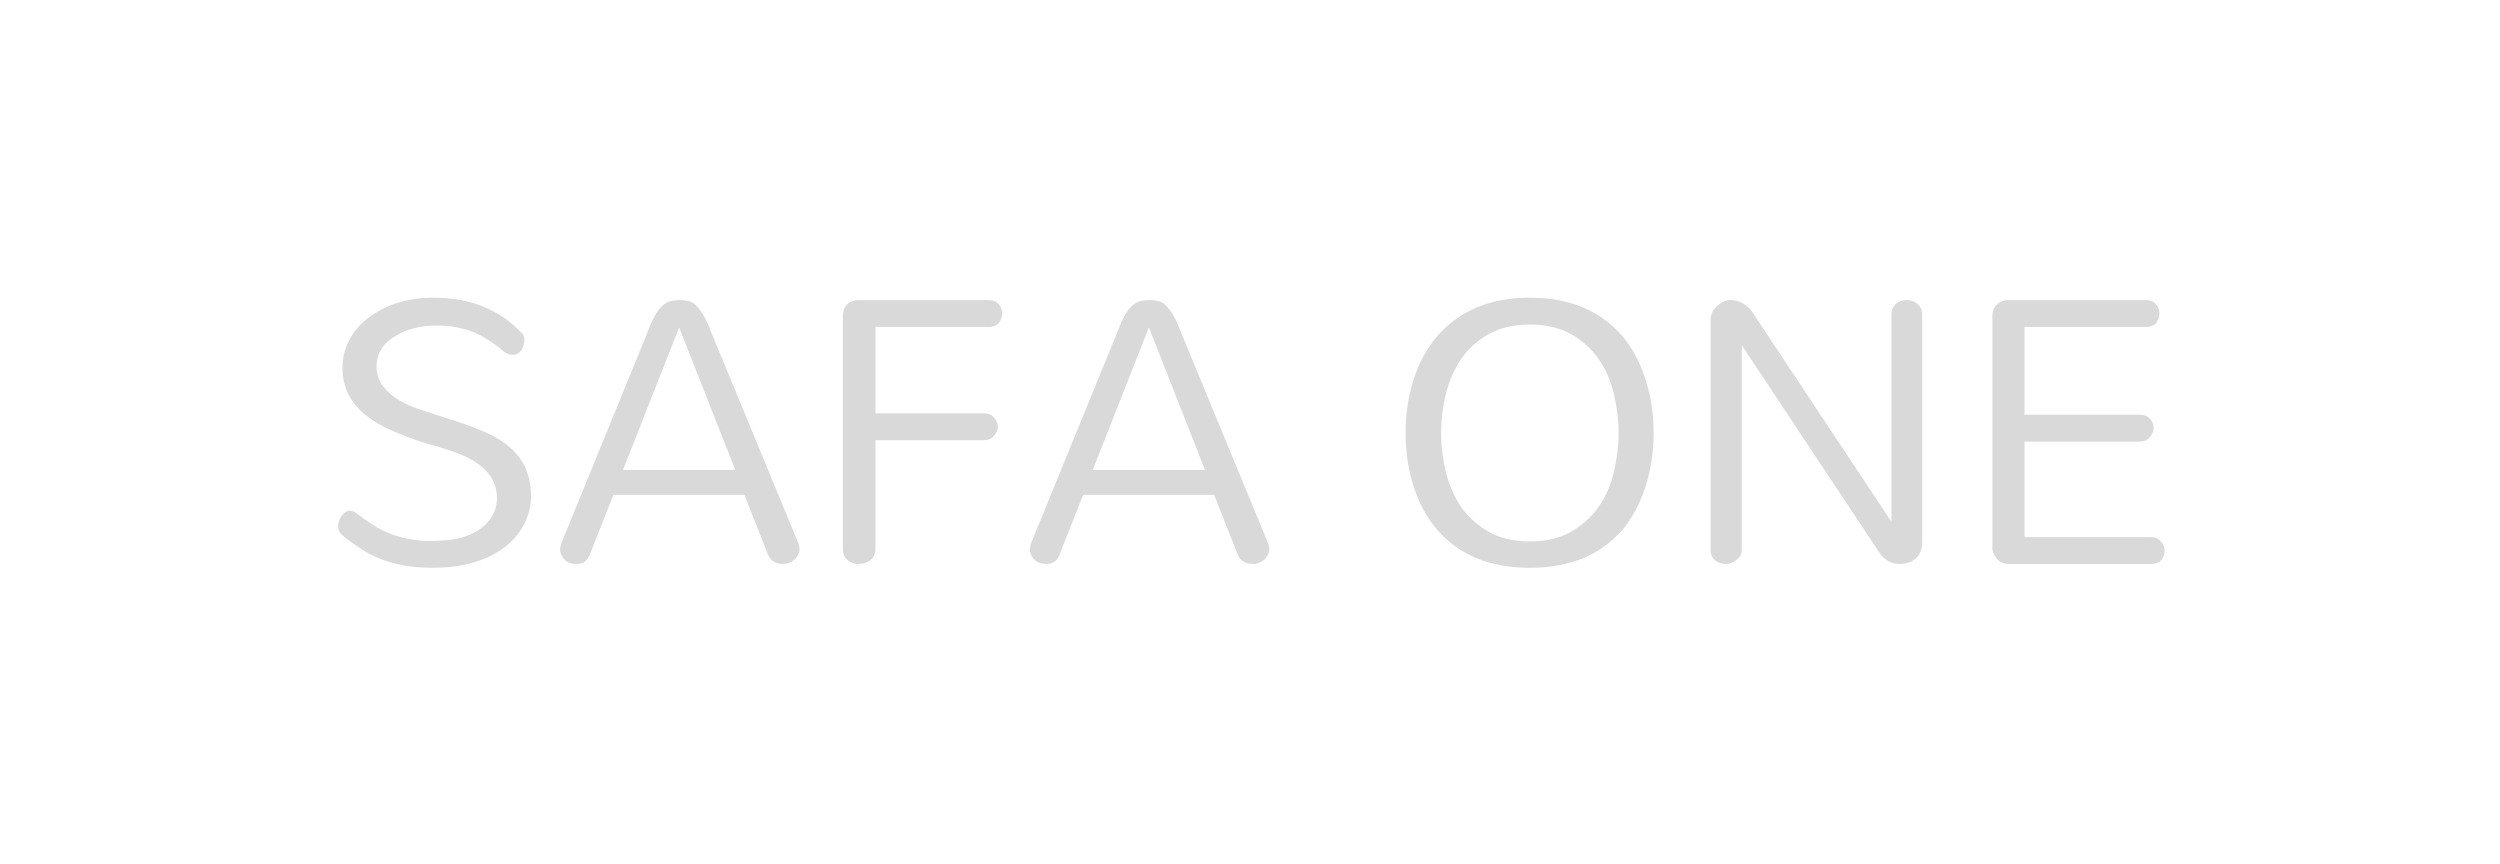 <svg width="217" height="75" viewBox="0 0 217 75" fill="none" xmlns="http://www.w3.org/2000/svg">
<g clip-path="url(#clip0_2521_533)">
<path d="M32.683 31.836C32.683 32.447 32.864 33.002 33.225 33.502C33.614 34.002 34.113 34.432 34.724 34.793C35.335 35.126 36.029 35.418 36.806 35.668C37.584 35.917 38.403 36.181 39.264 36.459C40.152 36.736 40.999 37.042 41.804 37.375C42.637 37.708 43.373 38.125 44.012 38.625C45.4 39.707 46.094 41.193 46.094 43.081C46.094 43.969 45.872 44.816 45.428 45.621C45.011 46.399 44.414 47.065 43.637 47.62C42.082 48.731 40.041 49.286 37.514 49.286C34.932 49.286 32.781 48.675 31.059 47.454C30.004 46.76 29.449 46.274 29.393 45.996C29.365 45.885 29.352 45.774 29.352 45.663C29.352 45.524 29.379 45.371 29.435 45.205C29.49 45.038 29.56 44.9 29.643 44.788C29.893 44.483 30.115 44.33 30.309 44.33C30.532 44.33 30.74 44.4 30.934 44.538C31.128 44.677 31.351 44.844 31.601 45.038C31.878 45.233 32.211 45.455 32.6 45.705C33.017 45.955 33.475 46.177 33.974 46.371C35.085 46.76 36.154 46.954 37.181 46.954C38.236 46.954 39.097 46.885 39.764 46.746C40.458 46.579 41.055 46.329 41.554 45.996C42.609 45.274 43.137 44.358 43.137 43.247C43.137 41.332 41.749 39.943 38.972 39.083C38.195 38.833 37.376 38.583 36.515 38.333C35.682 38.055 34.849 37.736 34.016 37.375C33.183 37.014 32.447 36.584 31.809 36.084C31.17 35.584 30.657 34.987 30.268 34.293C29.907 33.571 29.726 32.766 29.726 31.878C29.726 30.989 29.948 30.156 30.393 29.379C30.837 28.601 31.42 27.963 32.142 27.463C33.641 26.38 35.488 25.839 37.681 25.839C40.819 25.839 43.359 26.866 45.303 28.921C45.441 29.059 45.511 29.24 45.511 29.462C45.511 29.684 45.483 29.865 45.428 30.003C45.4 30.142 45.344 30.267 45.261 30.378C45.067 30.656 44.803 30.795 44.47 30.795C44.136 30.795 43.776 30.601 43.387 30.212C42.526 29.573 41.804 29.129 41.221 28.879C40.194 28.462 39.097 28.254 37.931 28.254C36.543 28.254 35.363 28.546 34.391 29.129C33.253 29.767 32.683 30.67 32.683 31.836ZM69.319 47.204C69.375 47.398 69.403 47.579 69.403 47.745C69.403 47.884 69.347 48.037 69.236 48.203C69.153 48.37 69.042 48.509 68.903 48.62C68.625 48.842 68.32 48.953 67.987 48.953C67.32 48.953 66.876 48.675 66.654 48.12L64.613 42.956H53.243L51.203 48.12C51.008 48.675 50.62 48.953 50.036 48.953C49.426 48.953 48.995 48.703 48.745 48.203C48.662 48.037 48.62 47.884 48.62 47.745C48.62 47.579 48.648 47.398 48.704 47.204L56.325 28.546C56.853 27.102 57.491 26.297 58.241 26.13C58.463 26.075 58.713 26.047 58.991 26.047C59.574 26.047 60.004 26.158 60.282 26.38C60.809 26.852 61.254 27.574 61.614 28.546L69.319 47.204ZM54.076 40.79H63.822L58.949 28.421L54.076 40.79ZM73.158 27.421C73.158 27.005 73.283 26.672 73.533 26.422C73.811 26.172 74.13 26.047 74.491 26.047H85.819C86.208 26.047 86.5 26.172 86.694 26.422C86.888 26.644 86.986 26.908 86.986 27.213C86.986 27.518 86.888 27.796 86.694 28.046C86.5 28.268 86.208 28.379 85.819 28.379H75.99V35.876H85.403C85.792 35.876 86.083 36.001 86.277 36.251C86.5 36.473 86.611 36.736 86.611 37.042C86.611 37.32 86.5 37.583 86.277 37.833C86.083 38.083 85.792 38.208 85.403 38.208H75.99V47.62C75.99 48.259 75.685 48.675 75.074 48.87C74.908 48.925 74.686 48.953 74.408 48.953C74.158 48.953 73.88 48.842 73.575 48.62C73.297 48.398 73.158 48.065 73.158 47.62V27.421ZM110.093 47.204C110.148 47.398 110.176 47.579 110.176 47.745C110.176 47.884 110.121 48.037 110.009 48.203C109.927 48.37 109.815 48.509 109.676 48.62C109.399 48.842 109.093 48.953 108.76 48.953C108.094 48.953 107.65 48.675 107.427 48.12L105.387 42.956H94.017L91.976 48.12C91.782 48.675 91.393 48.953 90.81 48.953C90.199 48.953 89.769 48.703 89.519 48.203C89.436 48.037 89.394 47.884 89.394 47.745C89.394 47.579 89.422 47.398 89.477 47.204L97.099 28.546C97.627 27.102 98.265 26.297 99.014 26.13C99.237 26.075 99.487 26.047 99.764 26.047C100.348 26.047 100.778 26.158 101.056 26.38C101.583 26.852 102.027 27.574 102.388 28.546L110.093 47.204ZM94.85 40.79H104.595L99.722 28.421L94.85 40.79ZM125.502 34.168C125.224 35.334 125.085 36.473 125.085 37.583C125.085 38.694 125.224 39.832 125.502 40.998C125.807 42.165 126.265 43.192 126.875 44.08C127.514 44.941 128.319 45.649 129.291 46.204C130.263 46.732 131.429 46.996 132.789 46.996C134.15 46.996 135.316 46.732 136.288 46.204C137.26 45.649 138.065 44.941 138.704 44.08C139.342 43.192 139.801 42.165 140.078 40.998C140.355 39.832 140.494 38.694 140.494 37.583C140.494 36.473 140.355 35.334 140.078 34.168C139.801 33.002 139.342 31.975 138.704 31.086C138.065 30.198 137.26 29.49 136.288 28.962C135.316 28.435 134.15 28.171 132.789 28.171C131.429 28.171 130.263 28.435 129.291 28.962C128.319 29.49 127.514 30.198 126.875 31.086C126.265 31.975 125.807 33.002 125.502 34.168ZM122.003 37.583C122.003 35.945 122.239 34.39 122.711 32.919C123.183 31.447 123.877 30.184 124.793 29.129C126.737 26.936 129.402 25.839 132.789 25.839C136.204 25.839 138.87 26.936 140.786 29.129C141.675 30.184 142.354 31.447 142.827 32.919C143.299 34.39 143.535 35.945 143.535 37.583C143.535 39.221 143.299 40.776 142.827 42.248C142.354 43.719 141.675 44.983 140.786 46.038C138.87 48.203 136.204 49.286 132.789 49.286C129.375 49.286 126.709 48.203 124.793 46.038C123.877 44.983 123.183 43.719 122.711 42.248C122.239 40.776 122.003 39.221 122.003 37.583ZM148.476 27.921C148.476 27.394 148.615 26.991 148.893 26.713C149.337 26.269 149.767 26.047 150.184 26.047C150.906 26.047 151.516 26.352 152.016 26.963L164.177 45.288V27.338C164.177 26.727 164.454 26.325 165.01 26.13C165.177 26.075 165.343 26.047 165.51 26.047C165.676 26.047 165.843 26.075 166.009 26.13C166.176 26.186 166.315 26.269 166.426 26.38C166.704 26.602 166.842 26.922 166.842 27.338V47.037C166.842 47.954 166.454 48.551 165.676 48.828C165.426 48.911 165.162 48.953 164.885 48.953C164.191 48.953 163.622 48.648 163.178 48.037L151.183 29.962V47.704C151.183 48.065 151.072 48.328 150.85 48.495C150.517 48.8 150.17 48.953 149.809 48.953C149.476 48.953 149.17 48.856 148.893 48.662C148.615 48.44 148.476 48.12 148.476 47.704V27.921ZM174.355 48.953C173.772 48.953 173.342 48.662 173.064 48.079C172.981 47.912 172.939 47.745 172.939 47.579V27.421C172.939 26.838 173.203 26.422 173.731 26.172C173.897 26.089 174.077 26.047 174.272 26.047H186.266C186.655 26.047 186.947 26.172 187.141 26.422C187.336 26.644 187.432 26.908 187.432 27.213C187.432 27.518 187.336 27.796 187.141 28.046C186.947 28.268 186.655 28.379 186.266 28.379H175.73V36.001H185.725C186.141 36.001 186.447 36.126 186.641 36.376C186.835 36.598 186.933 36.861 186.933 37.167C186.933 37.444 186.822 37.708 186.6 37.958C186.405 38.208 186.114 38.333 185.725 38.333H175.73V46.621H186.683C187.072 46.621 187.363 46.746 187.557 46.996C187.78 47.218 187.891 47.482 187.891 47.787C187.891 48.092 187.794 48.37 187.599 48.62C187.405 48.842 187.099 48.953 186.683 48.953H174.355Z" fill="#D9D9D9"/>
</g>
<defs>
<clipPath id="clip0_2521_533">
<rect width="159.244" height="24.347" fill="white" transform="translate(28.711 25.264)"/>
</clipPath>
</defs>
</svg>
